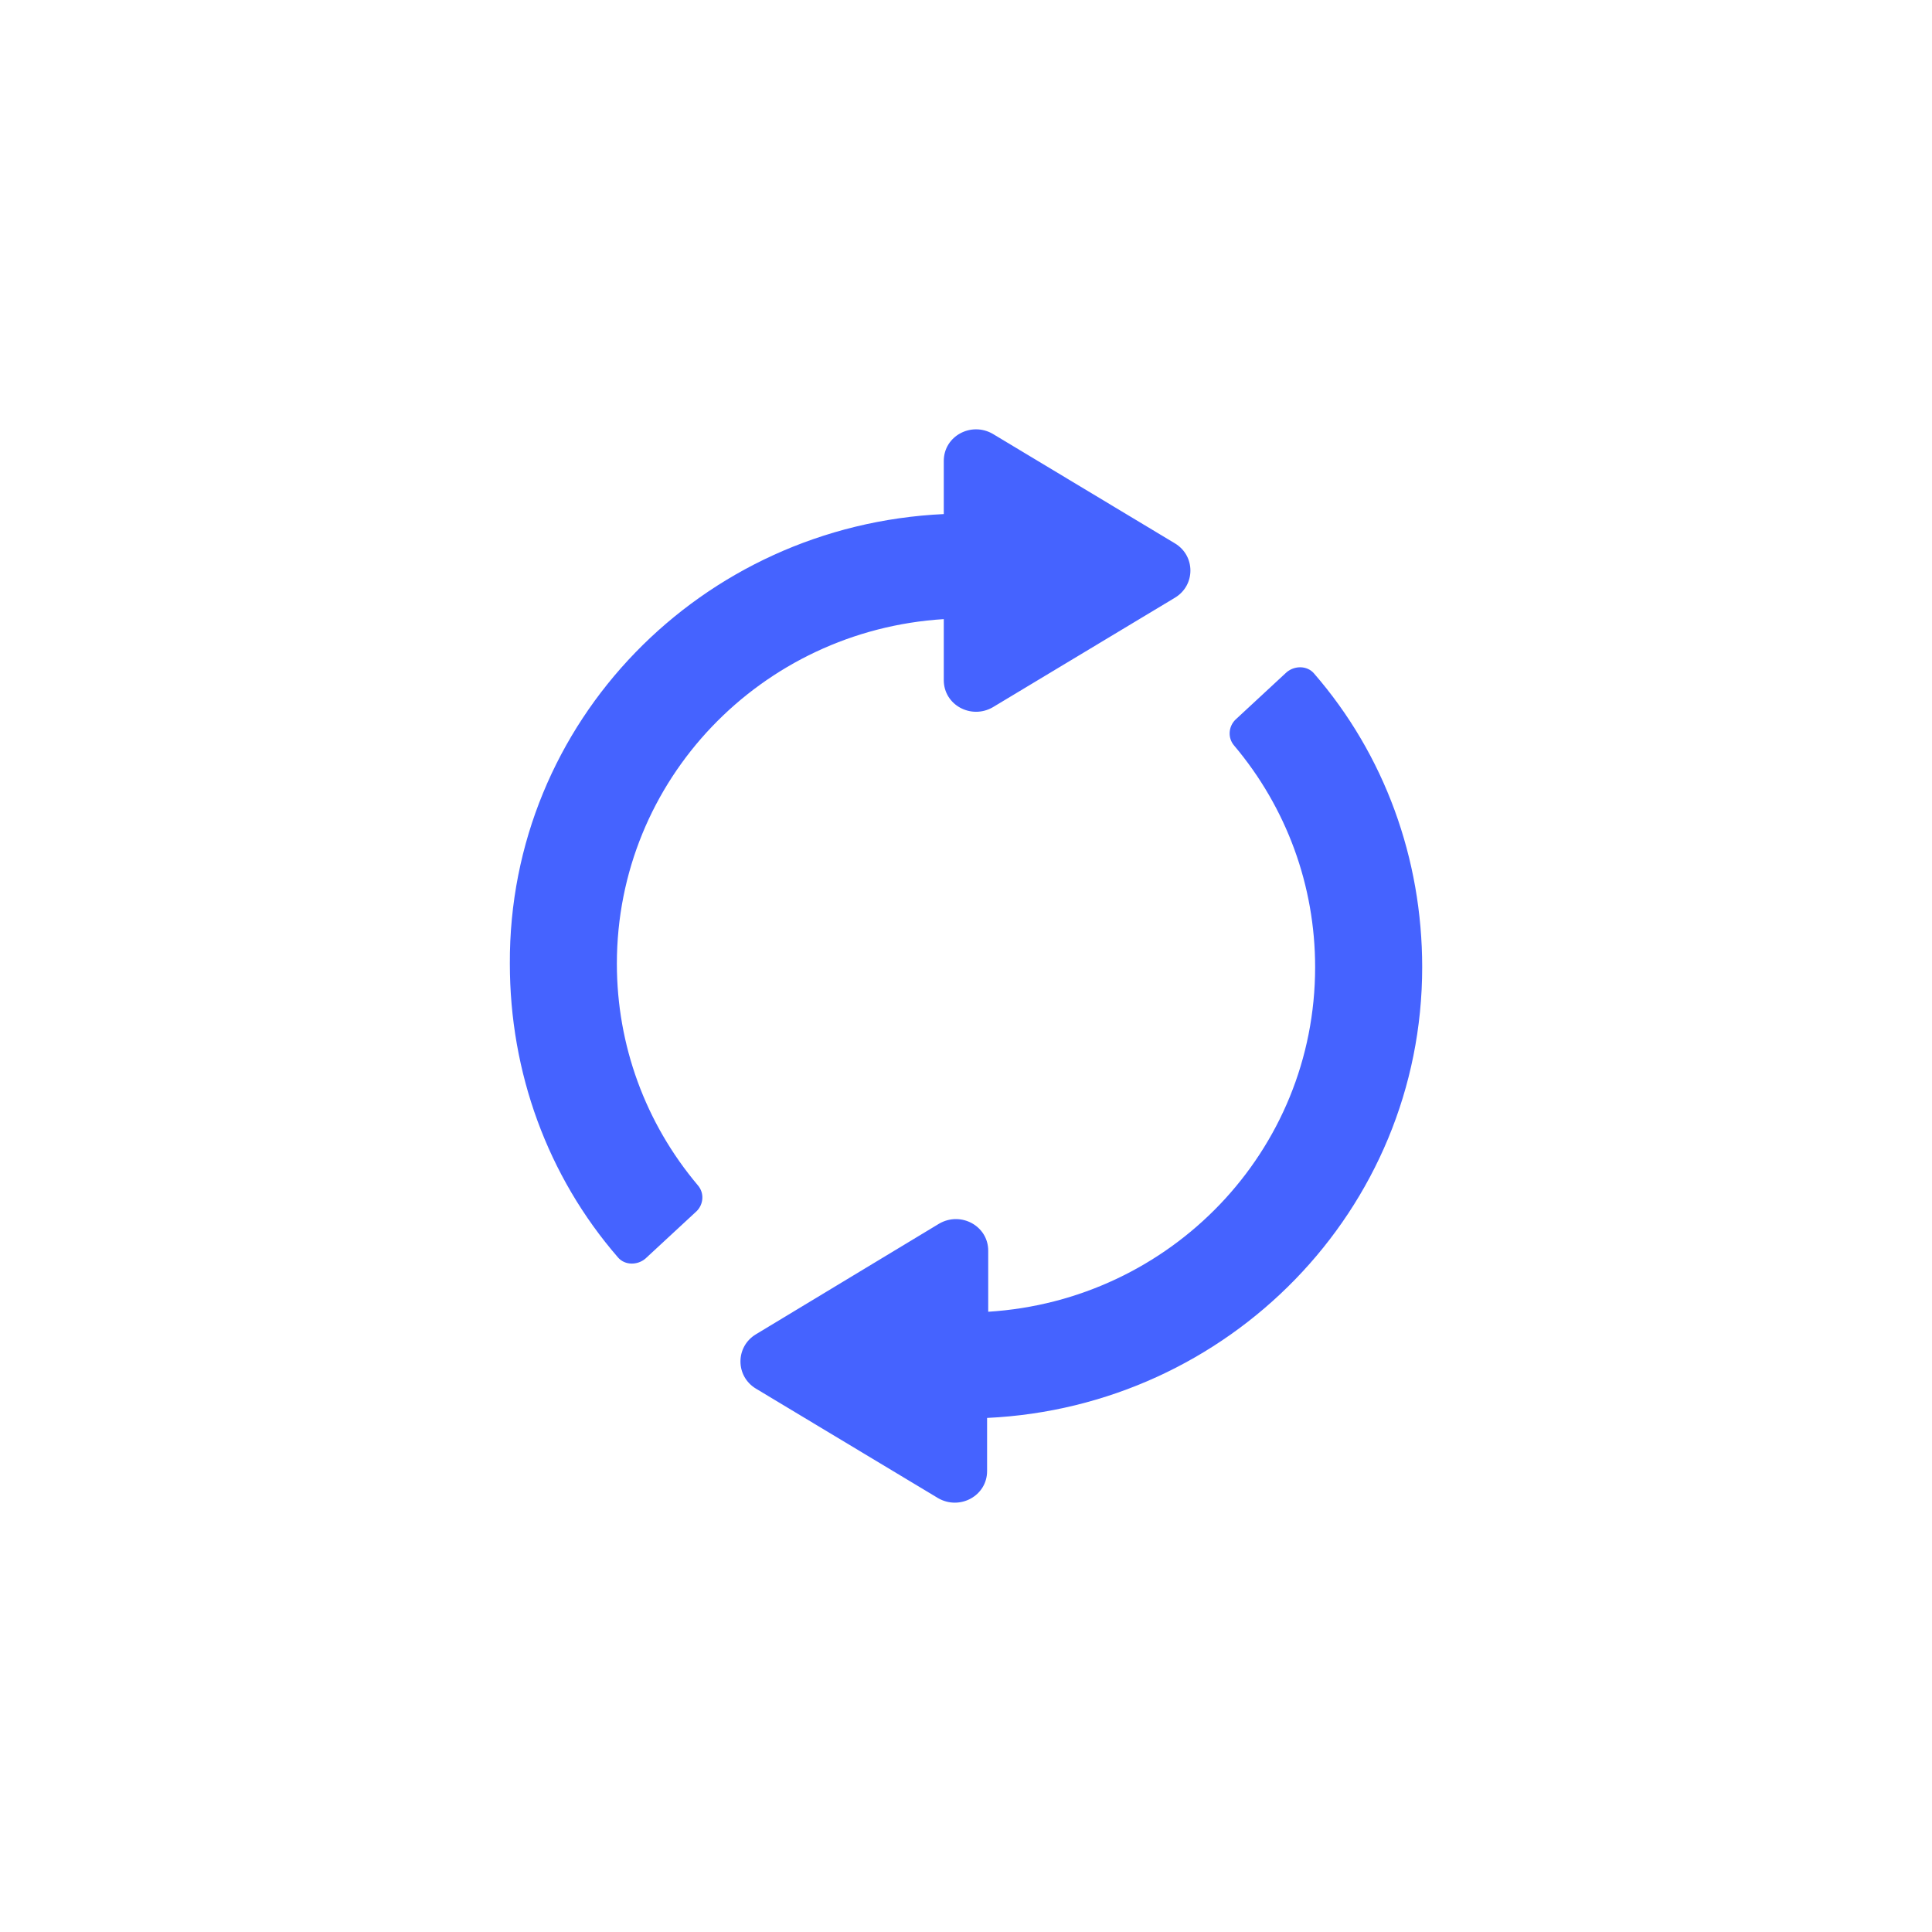 <svg xmlns="http://www.w3.org/2000/svg" width="48" height="48" viewBox="0 0 48 48">
    <path fill="#4563FF" fill-rule="evenodd" d="M32.645 16.73c-.17-.197-.481-.197-.68-.028l-1.272 1.179c-.17.168-.199.449-.029.645 1.302 1.544 2.01 3.481 2.01 5.502 0 4.576-3.594 8.281-8.122 8.562v-1.516c0-.618-.68-.983-1.217-.674l-4.556 2.751c-.51.309-.51 1.039 0 1.348l4.528 2.722c.537.31 1.217-.056 1.217-.673v-1.32c5.999-.28 10.81-5.165 10.81-11.2 0-2.695-.934-5.277-2.689-7.298zm-7.98-5.951c-.538-.31-1.217.056-1.217.673v1.32c-6.027.28-10.81 5.165-10.781 11.172 0 2.695.934 5.277 2.688 7.298.17.197.481.197.68.028l1.273-1.179c.17-.168.198-.449.028-.645-1.302-1.544-2.01-3.481-2.01-5.502 0-4.576 3.595-8.281 8.122-8.562v1.516c0 .618.68.983 1.217.674l4.528-2.723c.51-.309.51-1.039 0-1.348z"/>
</svg>
